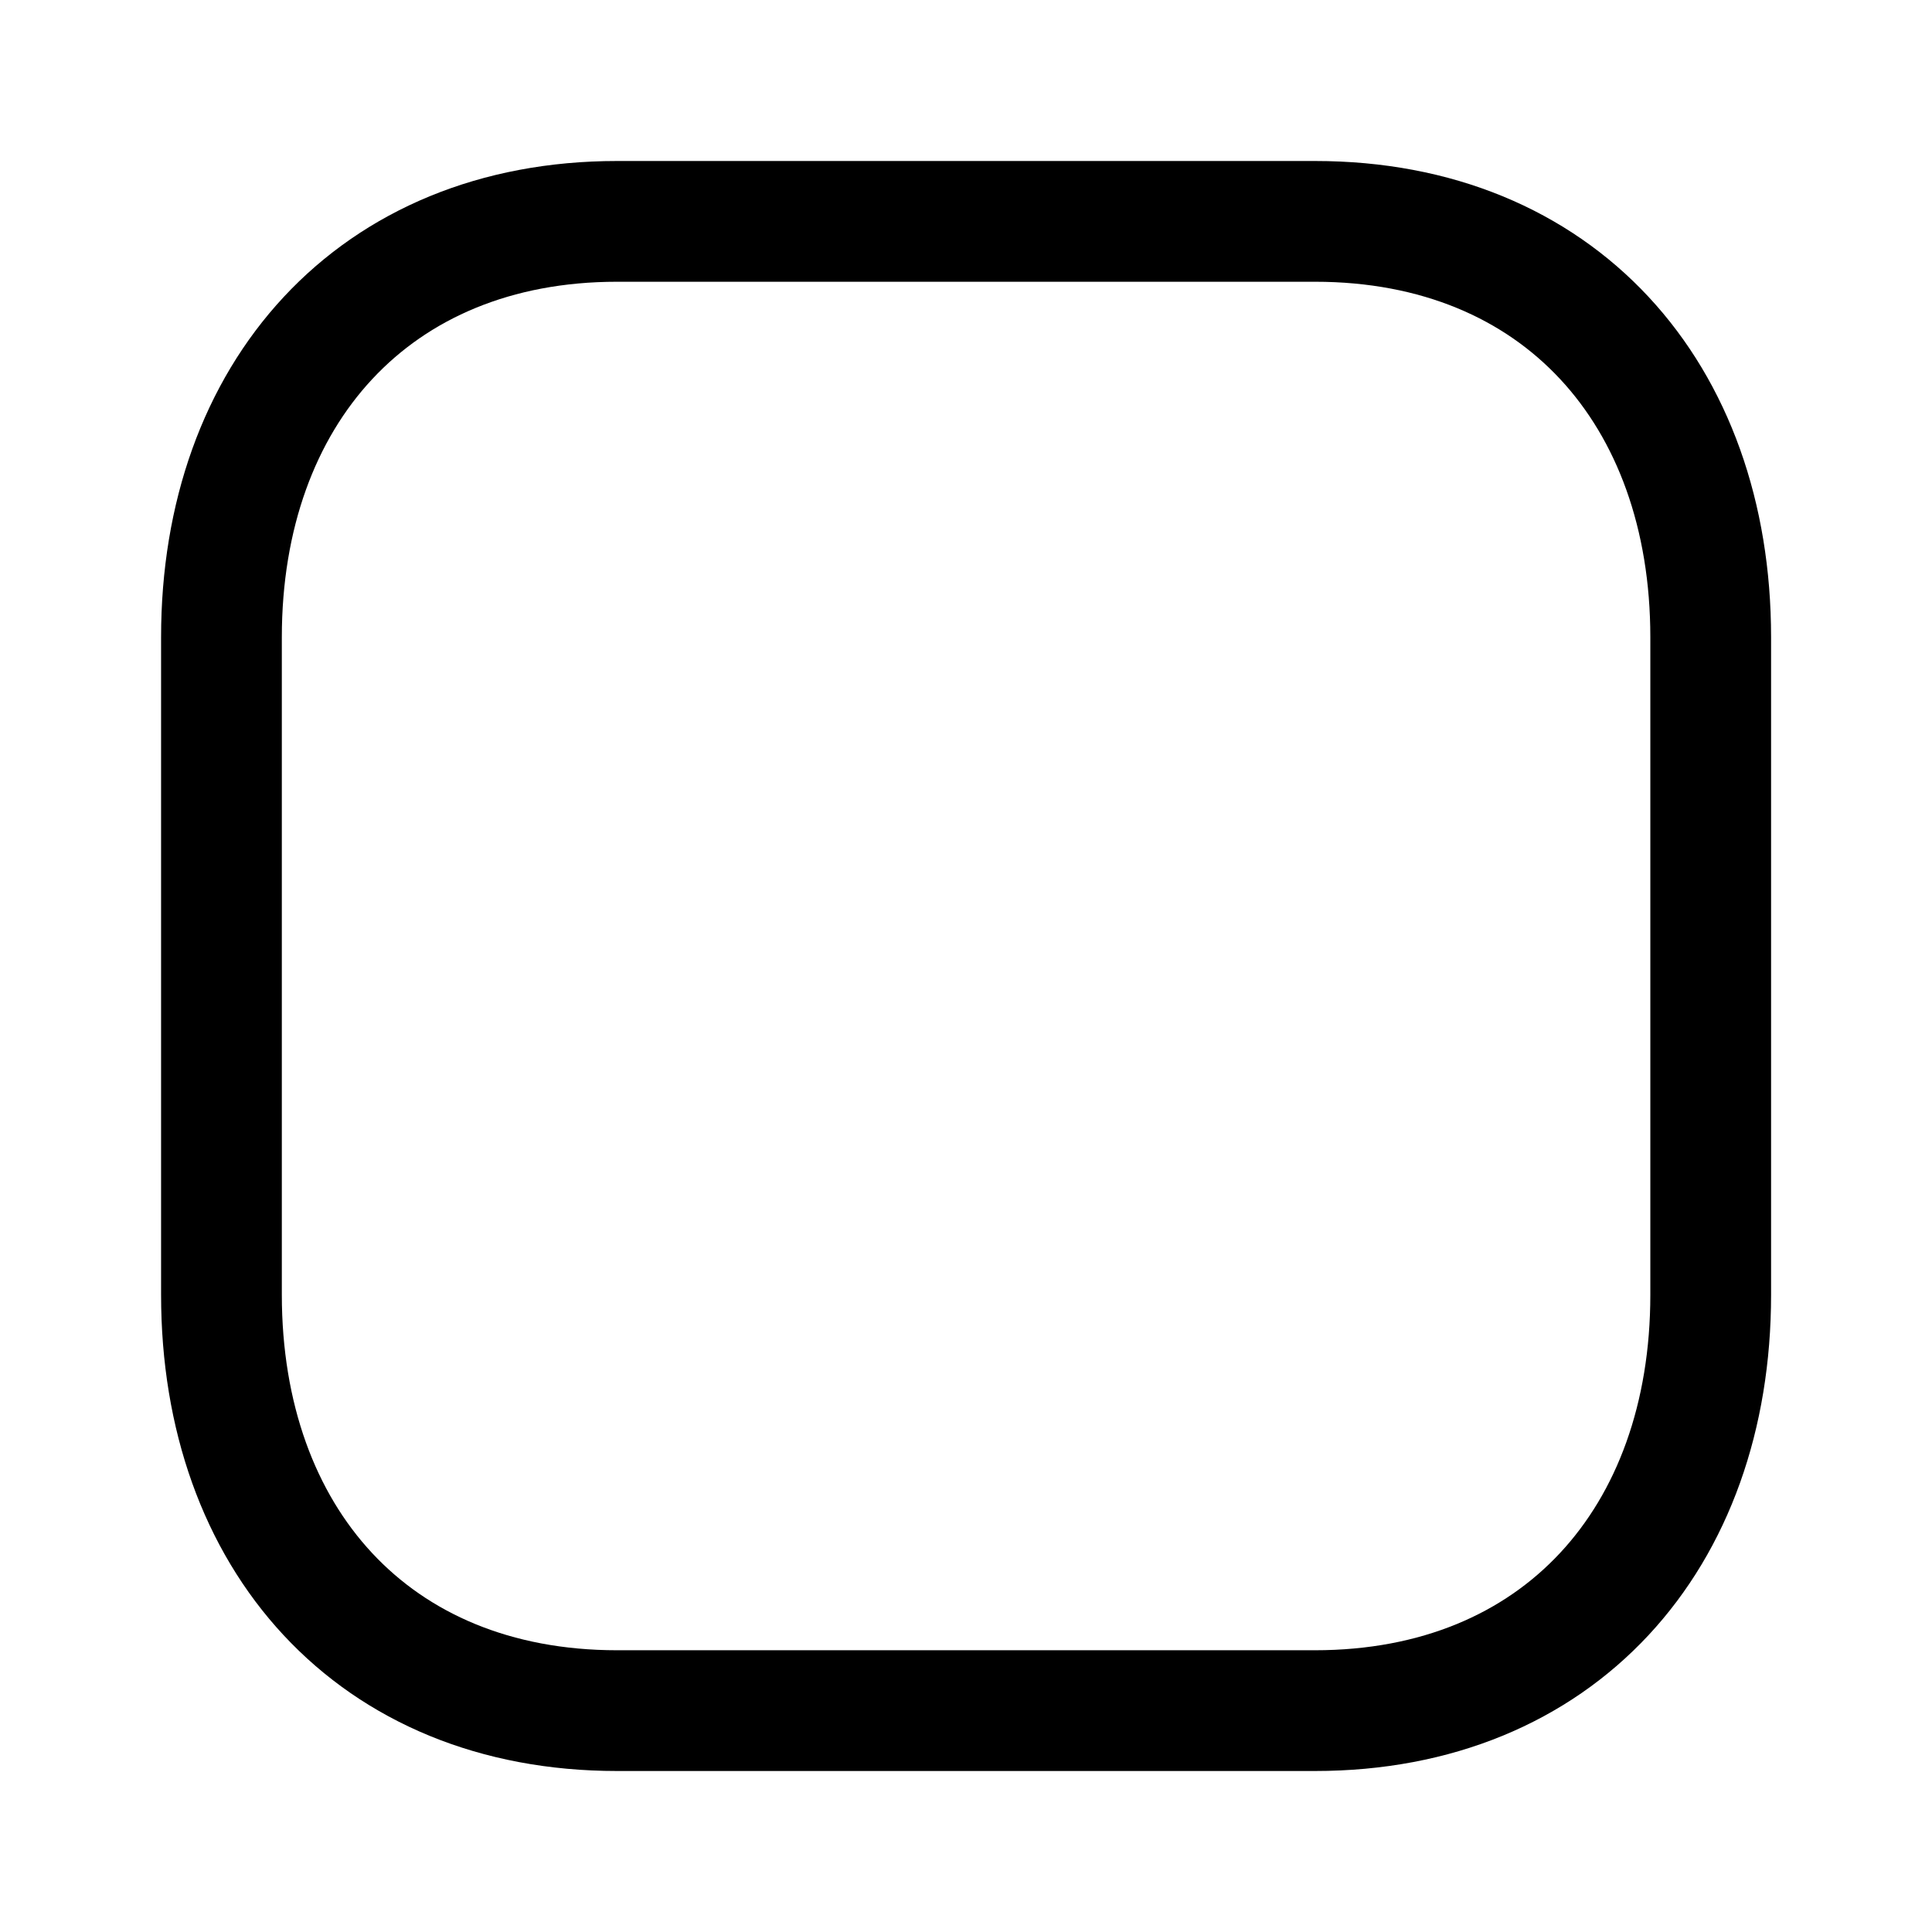 <svg width="24" height="24" viewBox="0 0 24 24" fill="none" xmlns="http://www.w3.org/2000/svg">
<path opacity="0.4" d="M9.071 9.062C9.364 8.77 9.839 8.77 10.132 9.062L11.999 10.931L13.866 9.064C14.159 8.772 14.634 8.772 14.927 9.064C15.219 9.357 15.219 9.832 14.927 10.125L13.06 11.991L14.928 13.859C15.221 14.152 15.221 14.627 14.928 14.92C14.635 15.213 14.16 15.213 13.867 14.92L11.999 13.052L10.135 14.917C9.842 15.21 9.367 15.21 9.074 14.917C8.781 14.624 8.781 14.149 9.074 13.856L10.938 11.991L9.071 10.123C8.778 9.83 8.778 9.355 9.071 9.062Z" fill="none"/>
<path fill-rule="evenodd" clip-rule="evenodd" d="M16.335 2.75H7.666C4.645 2.75 2.751 4.889 2.751 7.916V16.084C2.751 19.111 4.636 21.25 7.666 21.25H16.334C19.365 21.25 21.251 19.111 21.251 16.084V7.916C21.251 4.889 19.365 2.75 16.335 2.75Z" stroke="currentColor" stroke-width="1.5" stroke-linecap="round" stroke-linejoin="round"/>
</svg>
